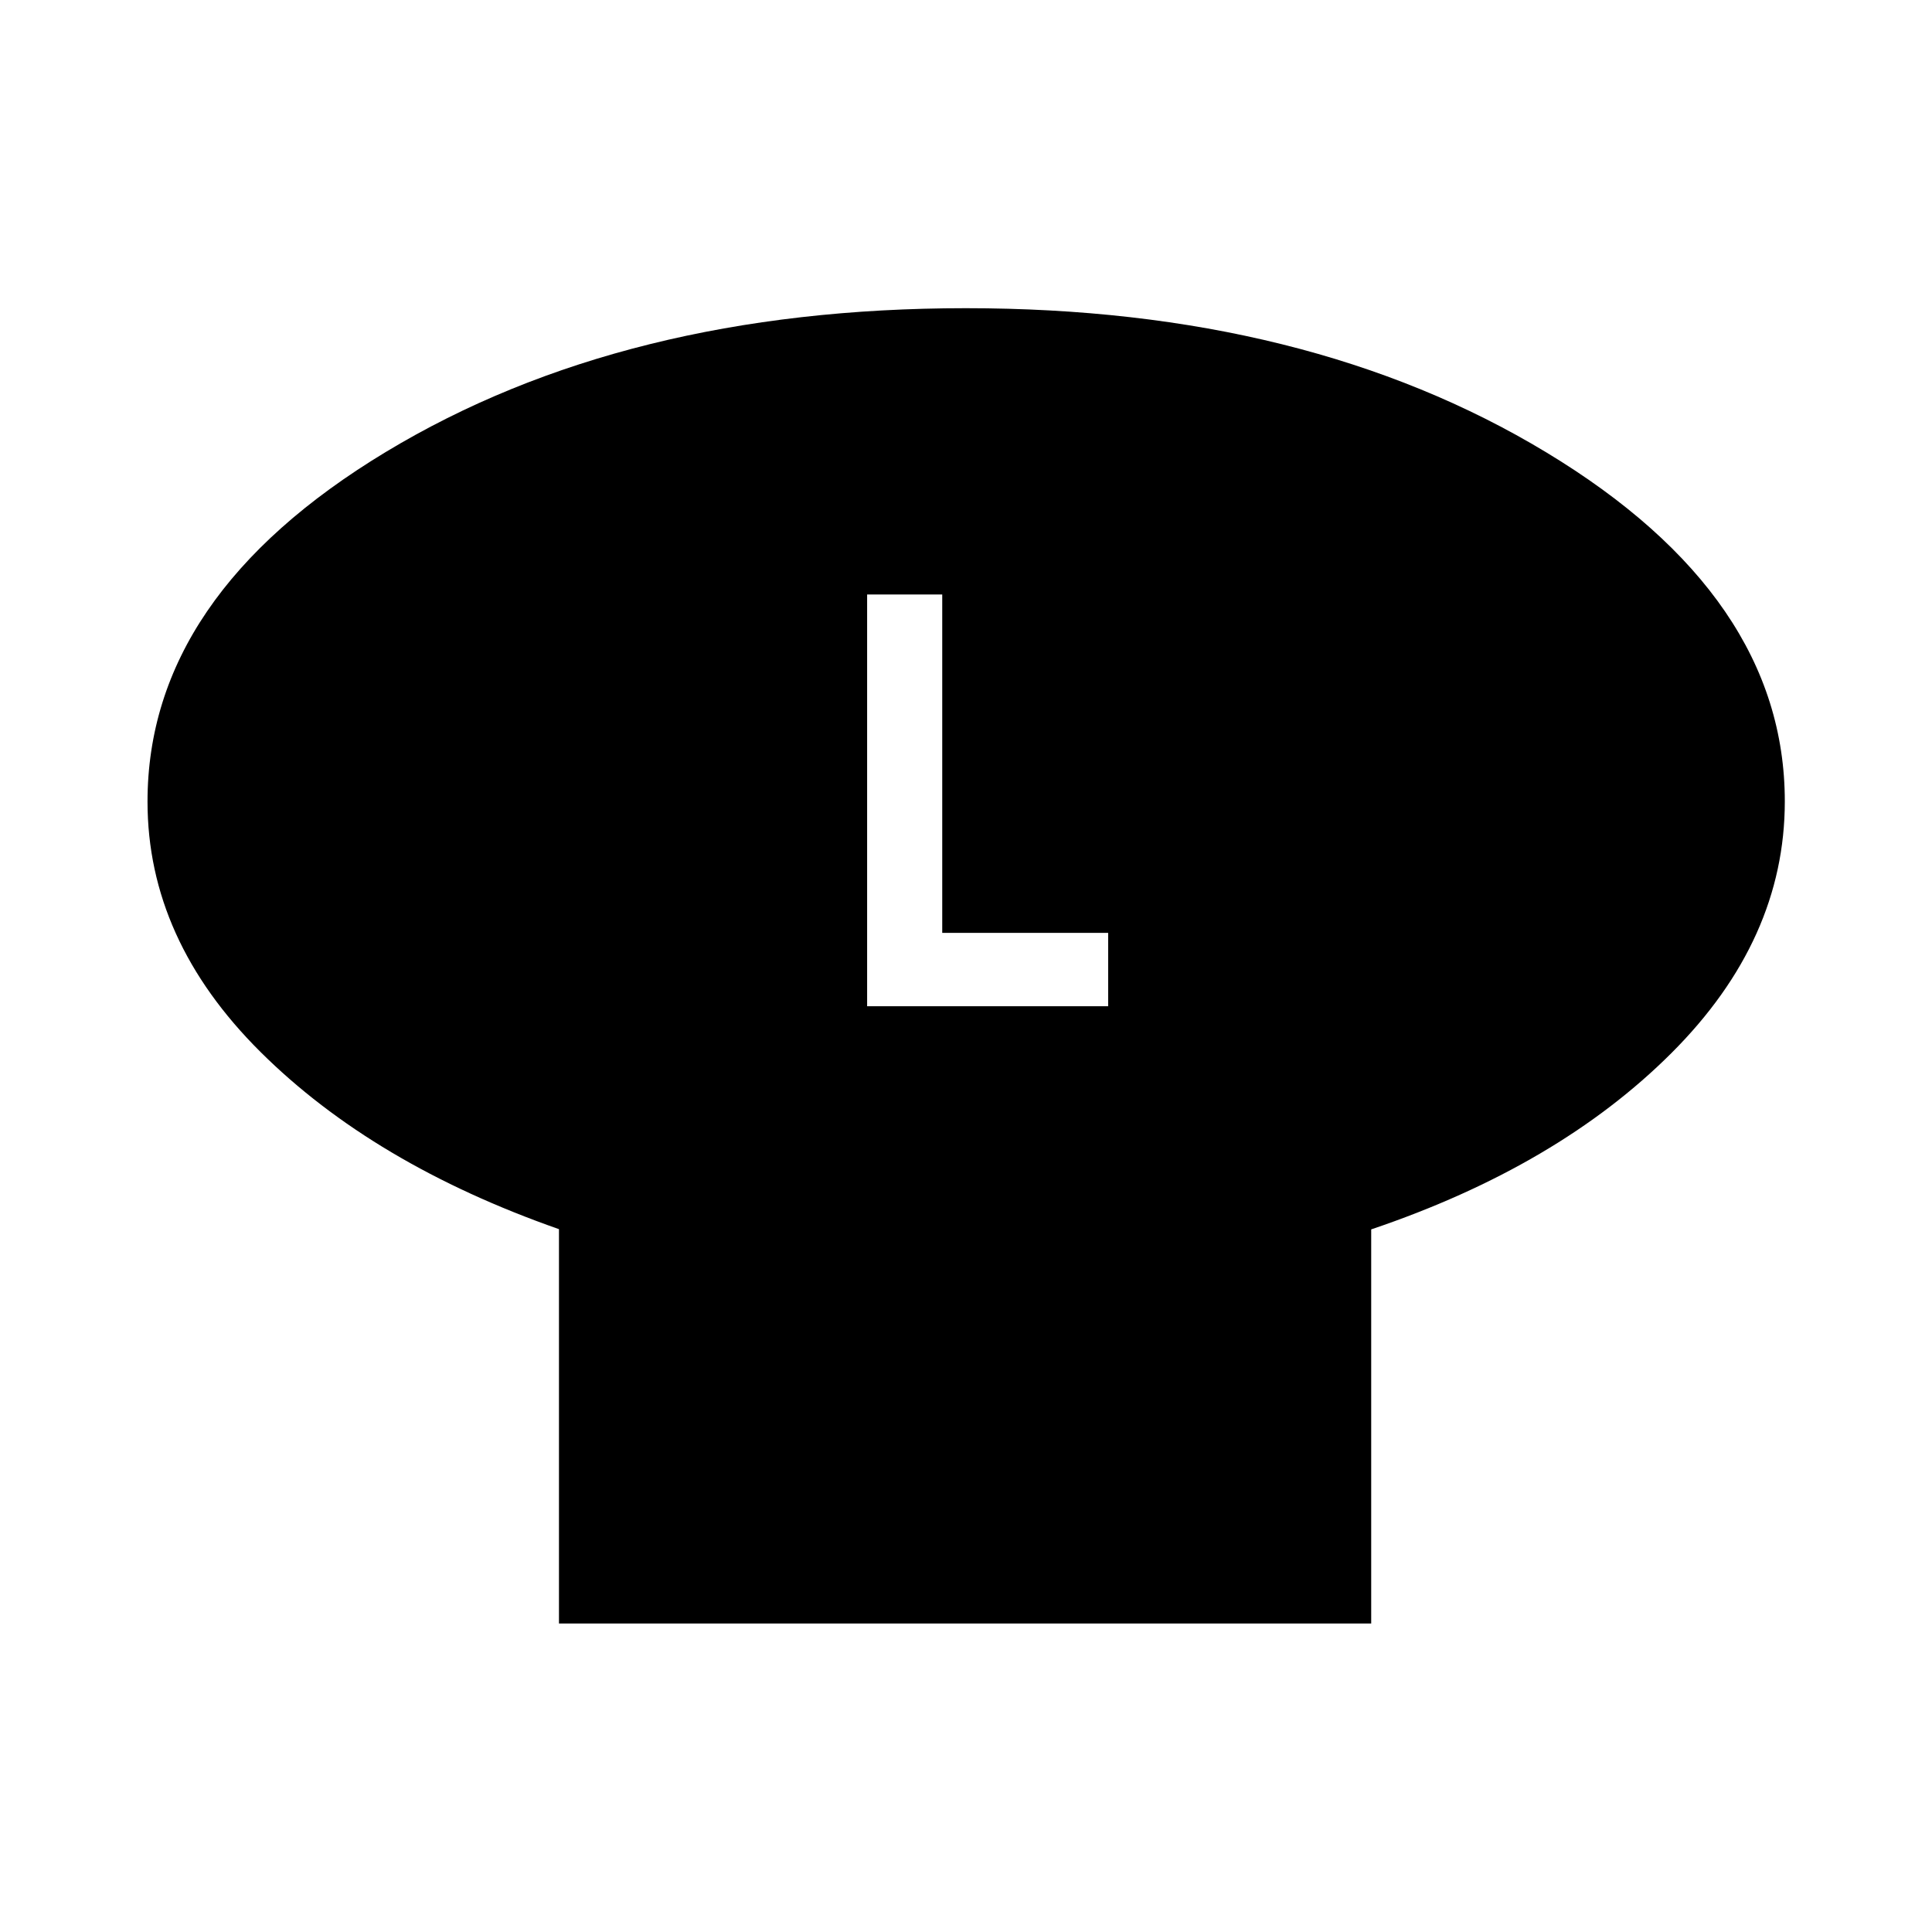 <svg xmlns="http://www.w3.org/2000/svg" height="40" viewBox="0 -960 960 960" width="40"><path d="M681.34-349.12v195.82H277.75v-195.94q-92.22-32.29-148.33-88.07Q73.3-493.09 73.3-561.67q0-102.26 118.38-173.73 118.38-71.46 288.25-71.46 169.86 0 288.39 71.63 118.54 71.62 118.54 173.43 0 68.77-56.29 125.02-56.29 56.26-149.23 87.66ZM430.87-460h119.77v-36.46h-82.45v-168.15h-37.32V-460Z"/></svg>